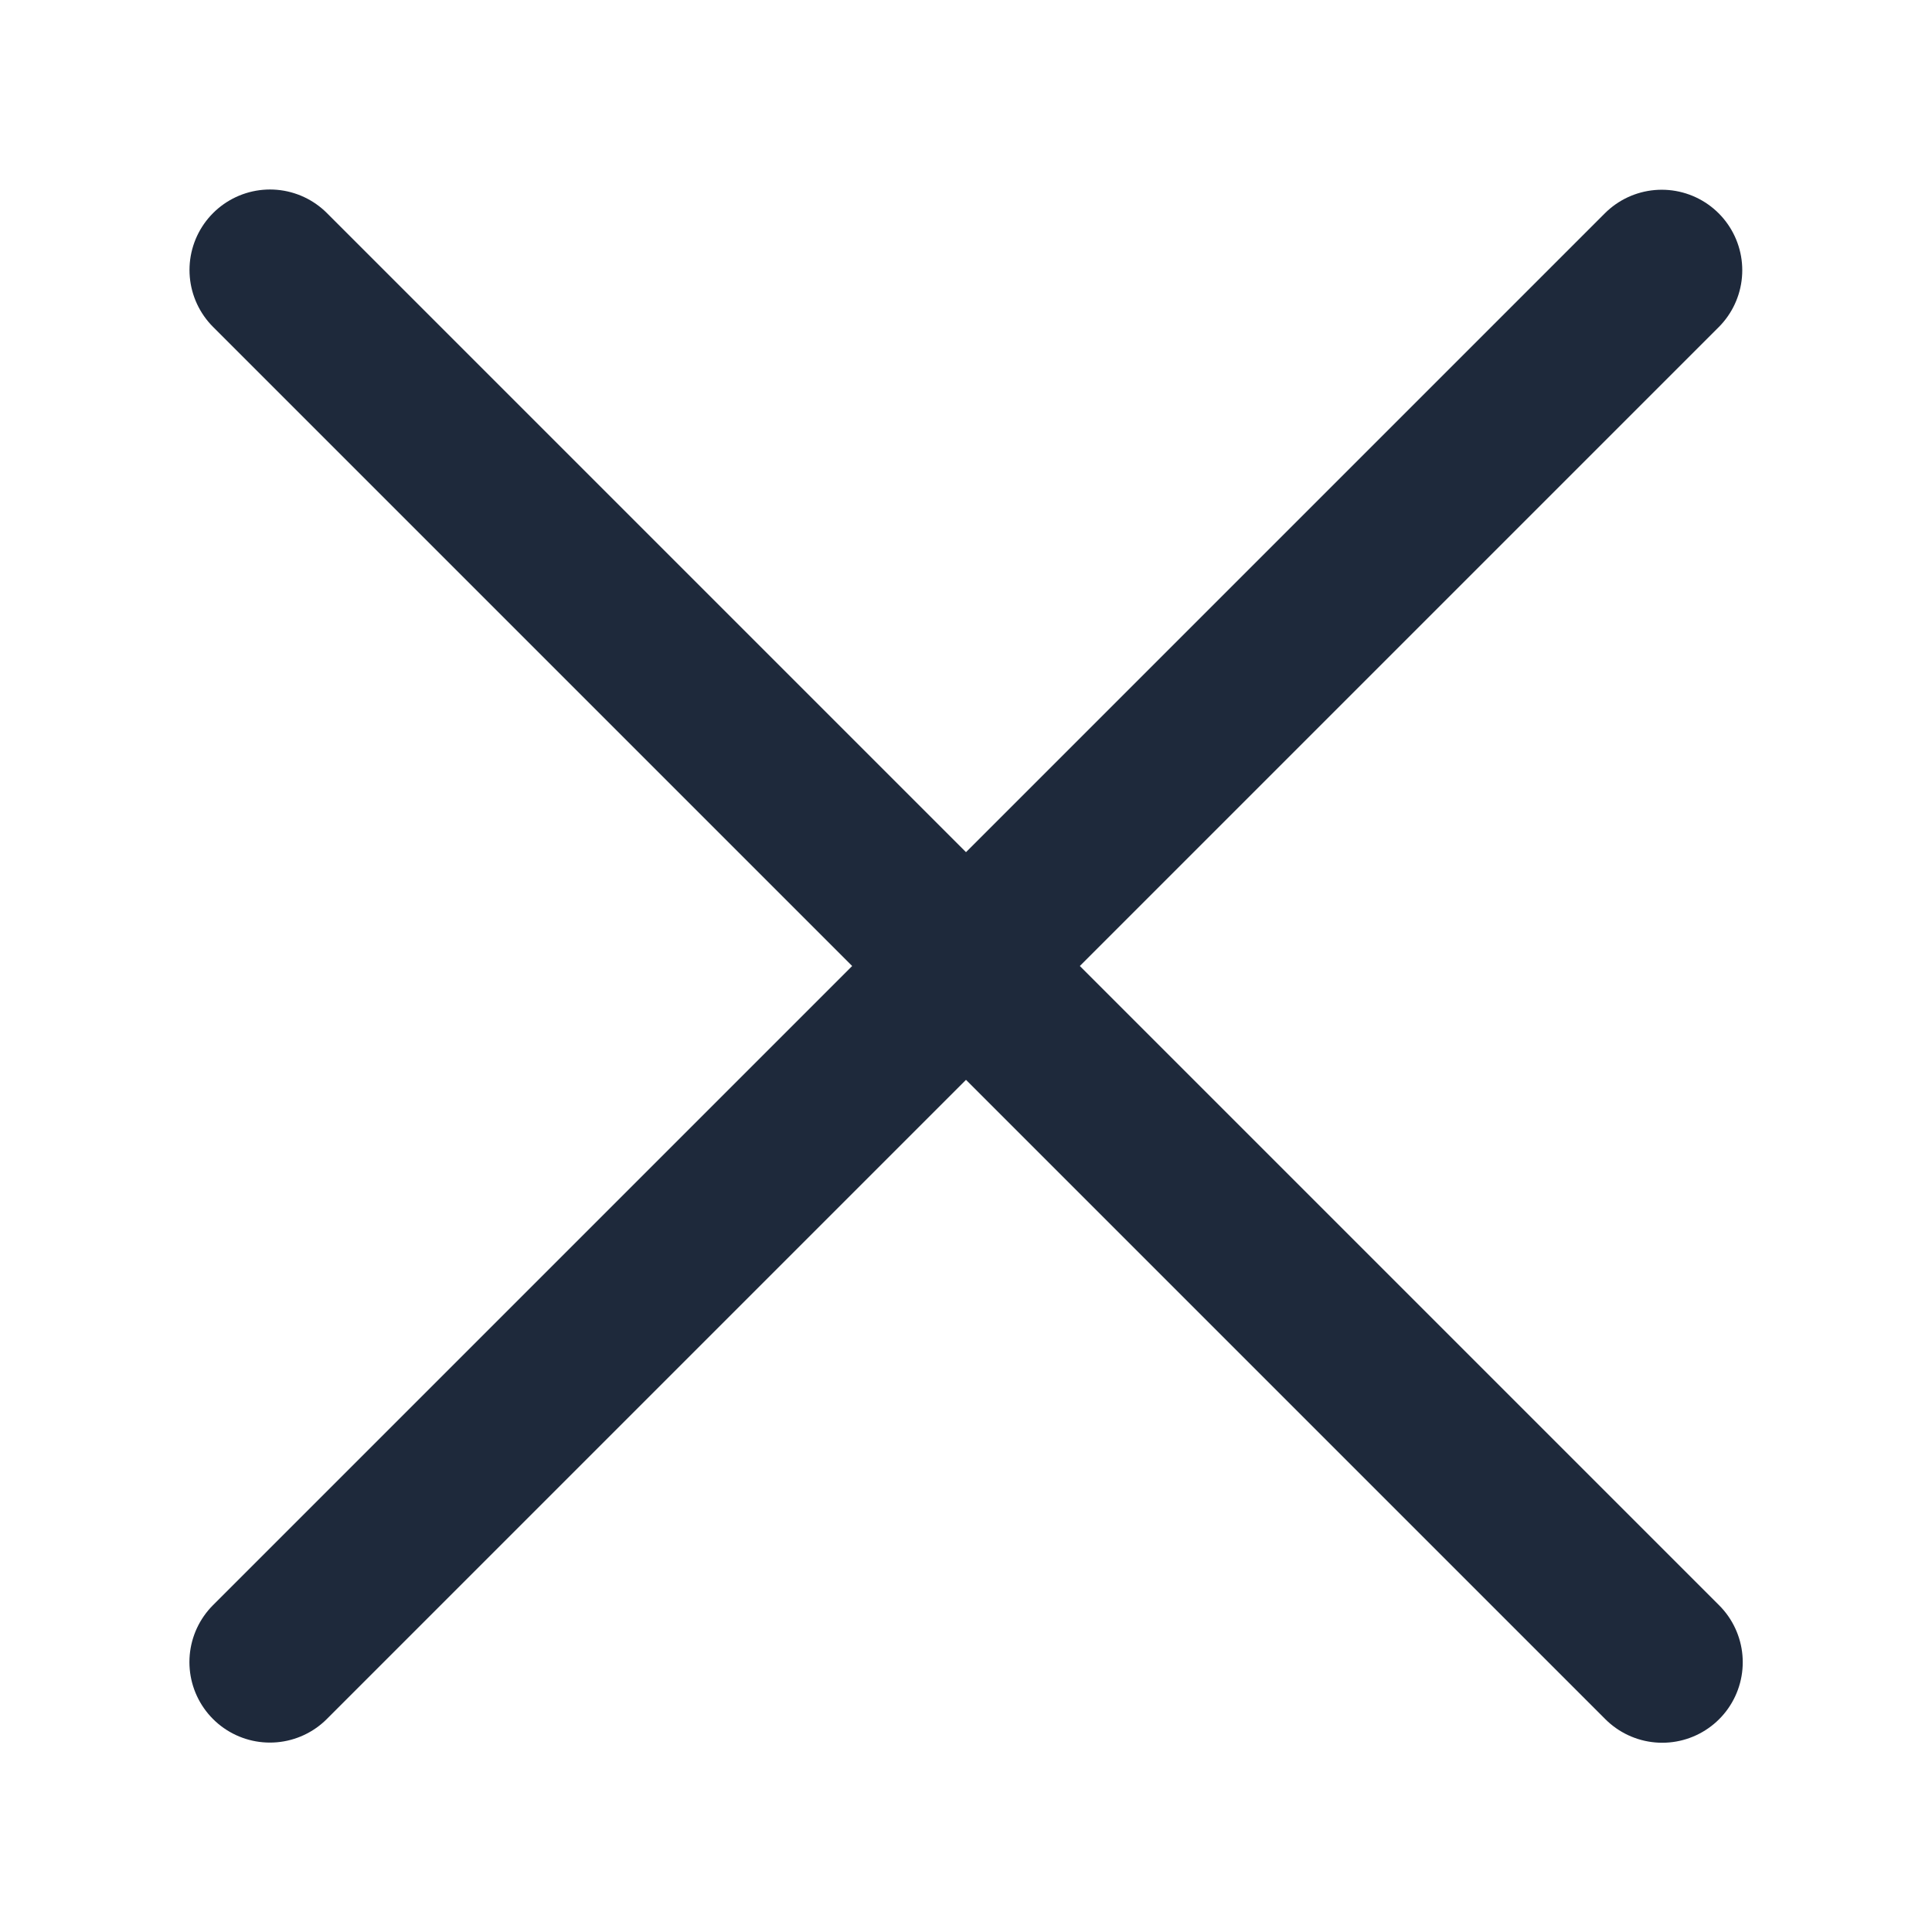 <svg xmlns="http://www.w3.org/2000/svg" height="24" width="24" stroke="#1E293B" fill="none" stroke-linecap="round" stroke-linejoin="round" stroke-width="2">
  <path d="M20.643 3.357 12 12l-8.647 8.647M20.649 20.649 3.354 3.354"/>
</svg>